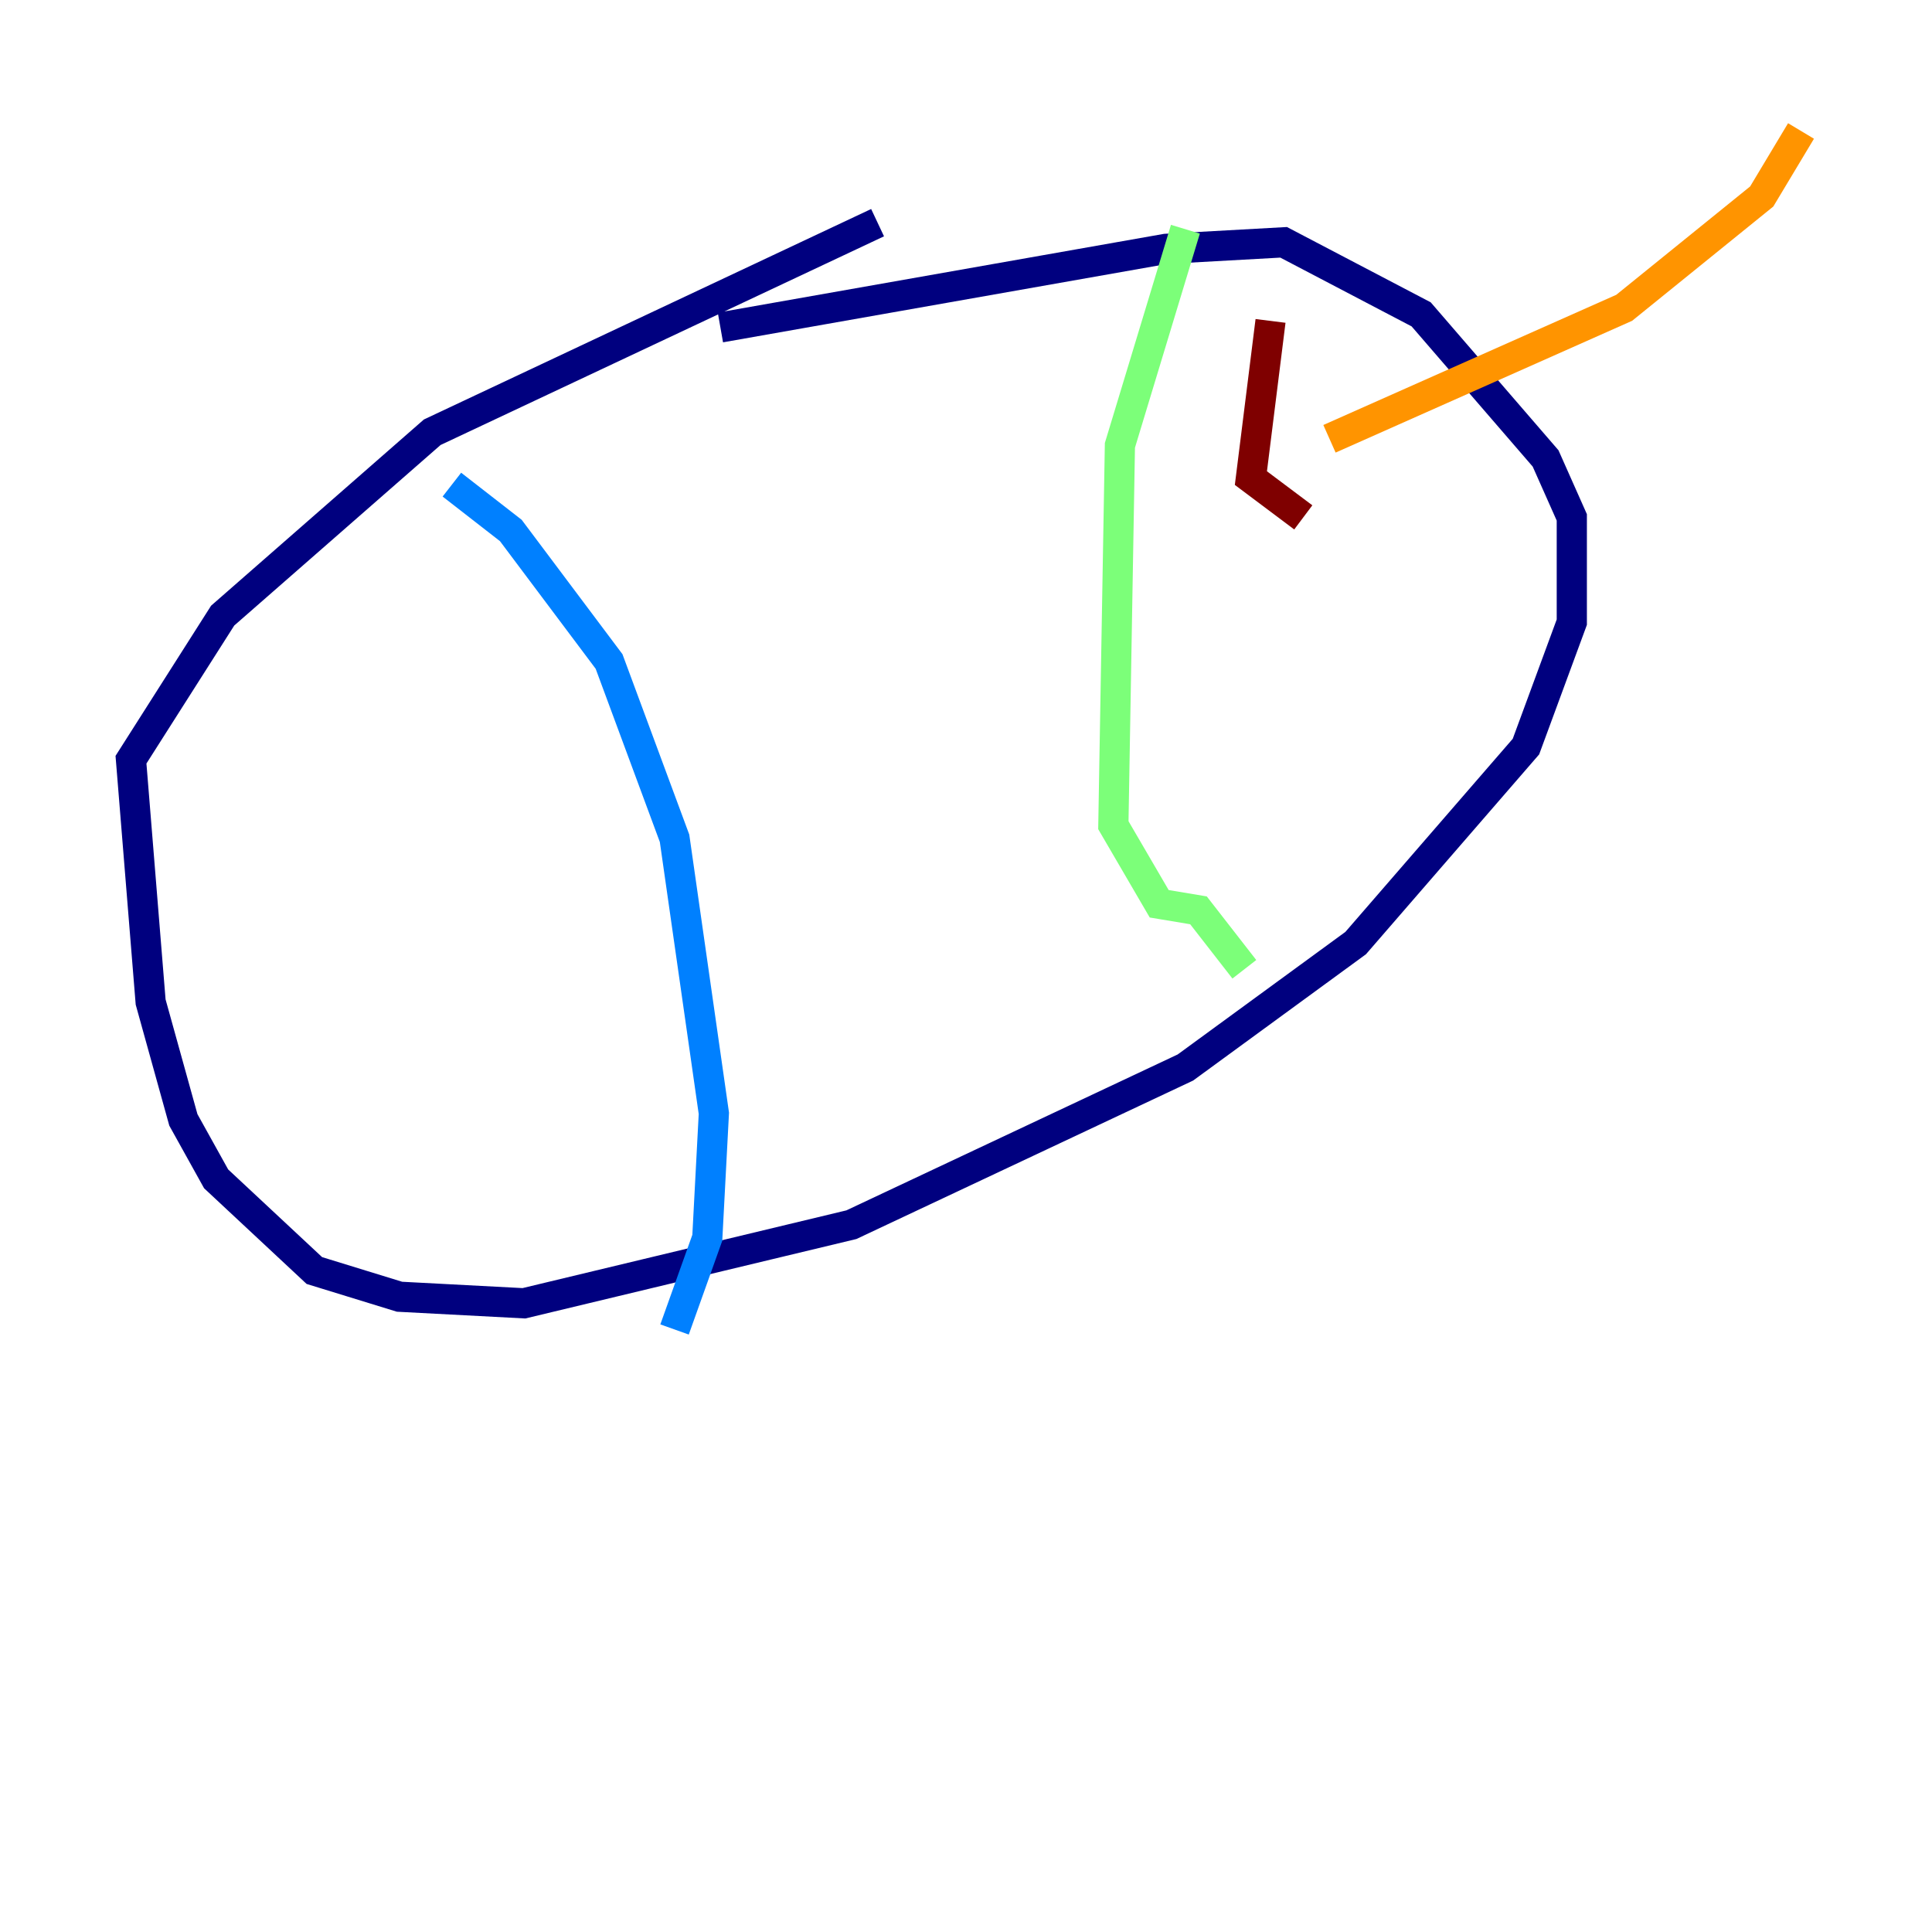 <?xml version="1.0" encoding="utf-8" ?>
<svg baseProfile="tiny" height="128" version="1.2" viewBox="0,0,128,128" width="128" xmlns="http://www.w3.org/2000/svg" xmlns:ev="http://www.w3.org/2001/xml-events" xmlns:xlink="http://www.w3.org/1999/xlink"><defs /><polyline fill="none" points="47.729,21.695 77.234,16.488 85.044,16.054 94.156,20.827 102.4,30.373 104.136,34.278 104.136,41.22 101.098,49.464 89.817,62.481 78.536,70.725 56.407,81.139 34.712,86.346 26.468,85.912 20.827,84.176 14.319,78.102 12.149,74.197 9.98,66.386 8.678,50.332 14.752,40.786 28.637,28.637 58.142,14.752" stroke="#00007f" stroke-width="2" /><polyline fill="none" points="29.939,32.108 33.844,35.146 40.352,43.824 44.691,55.539 47.295,73.763 46.861,82.007 44.691,88.081" stroke="#0080ff" stroke-width="2" /><polyline fill="none" points="78.536,15.186 74.197,29.505 73.763,54.671 76.8,59.878 79.403,60.312 82.441,64.217" stroke="#7cff79" stroke-width="2" /><polyline fill="none" points="119.322,8.678 116.719,13.017 107.607,20.393 88.081,29.071" stroke="#ff9400" stroke-width="2" /><polyline fill="none" points="84.176,21.261 82.875,31.675 86.346,34.278" stroke="#7f0000" stroke-width="2" /></svg>